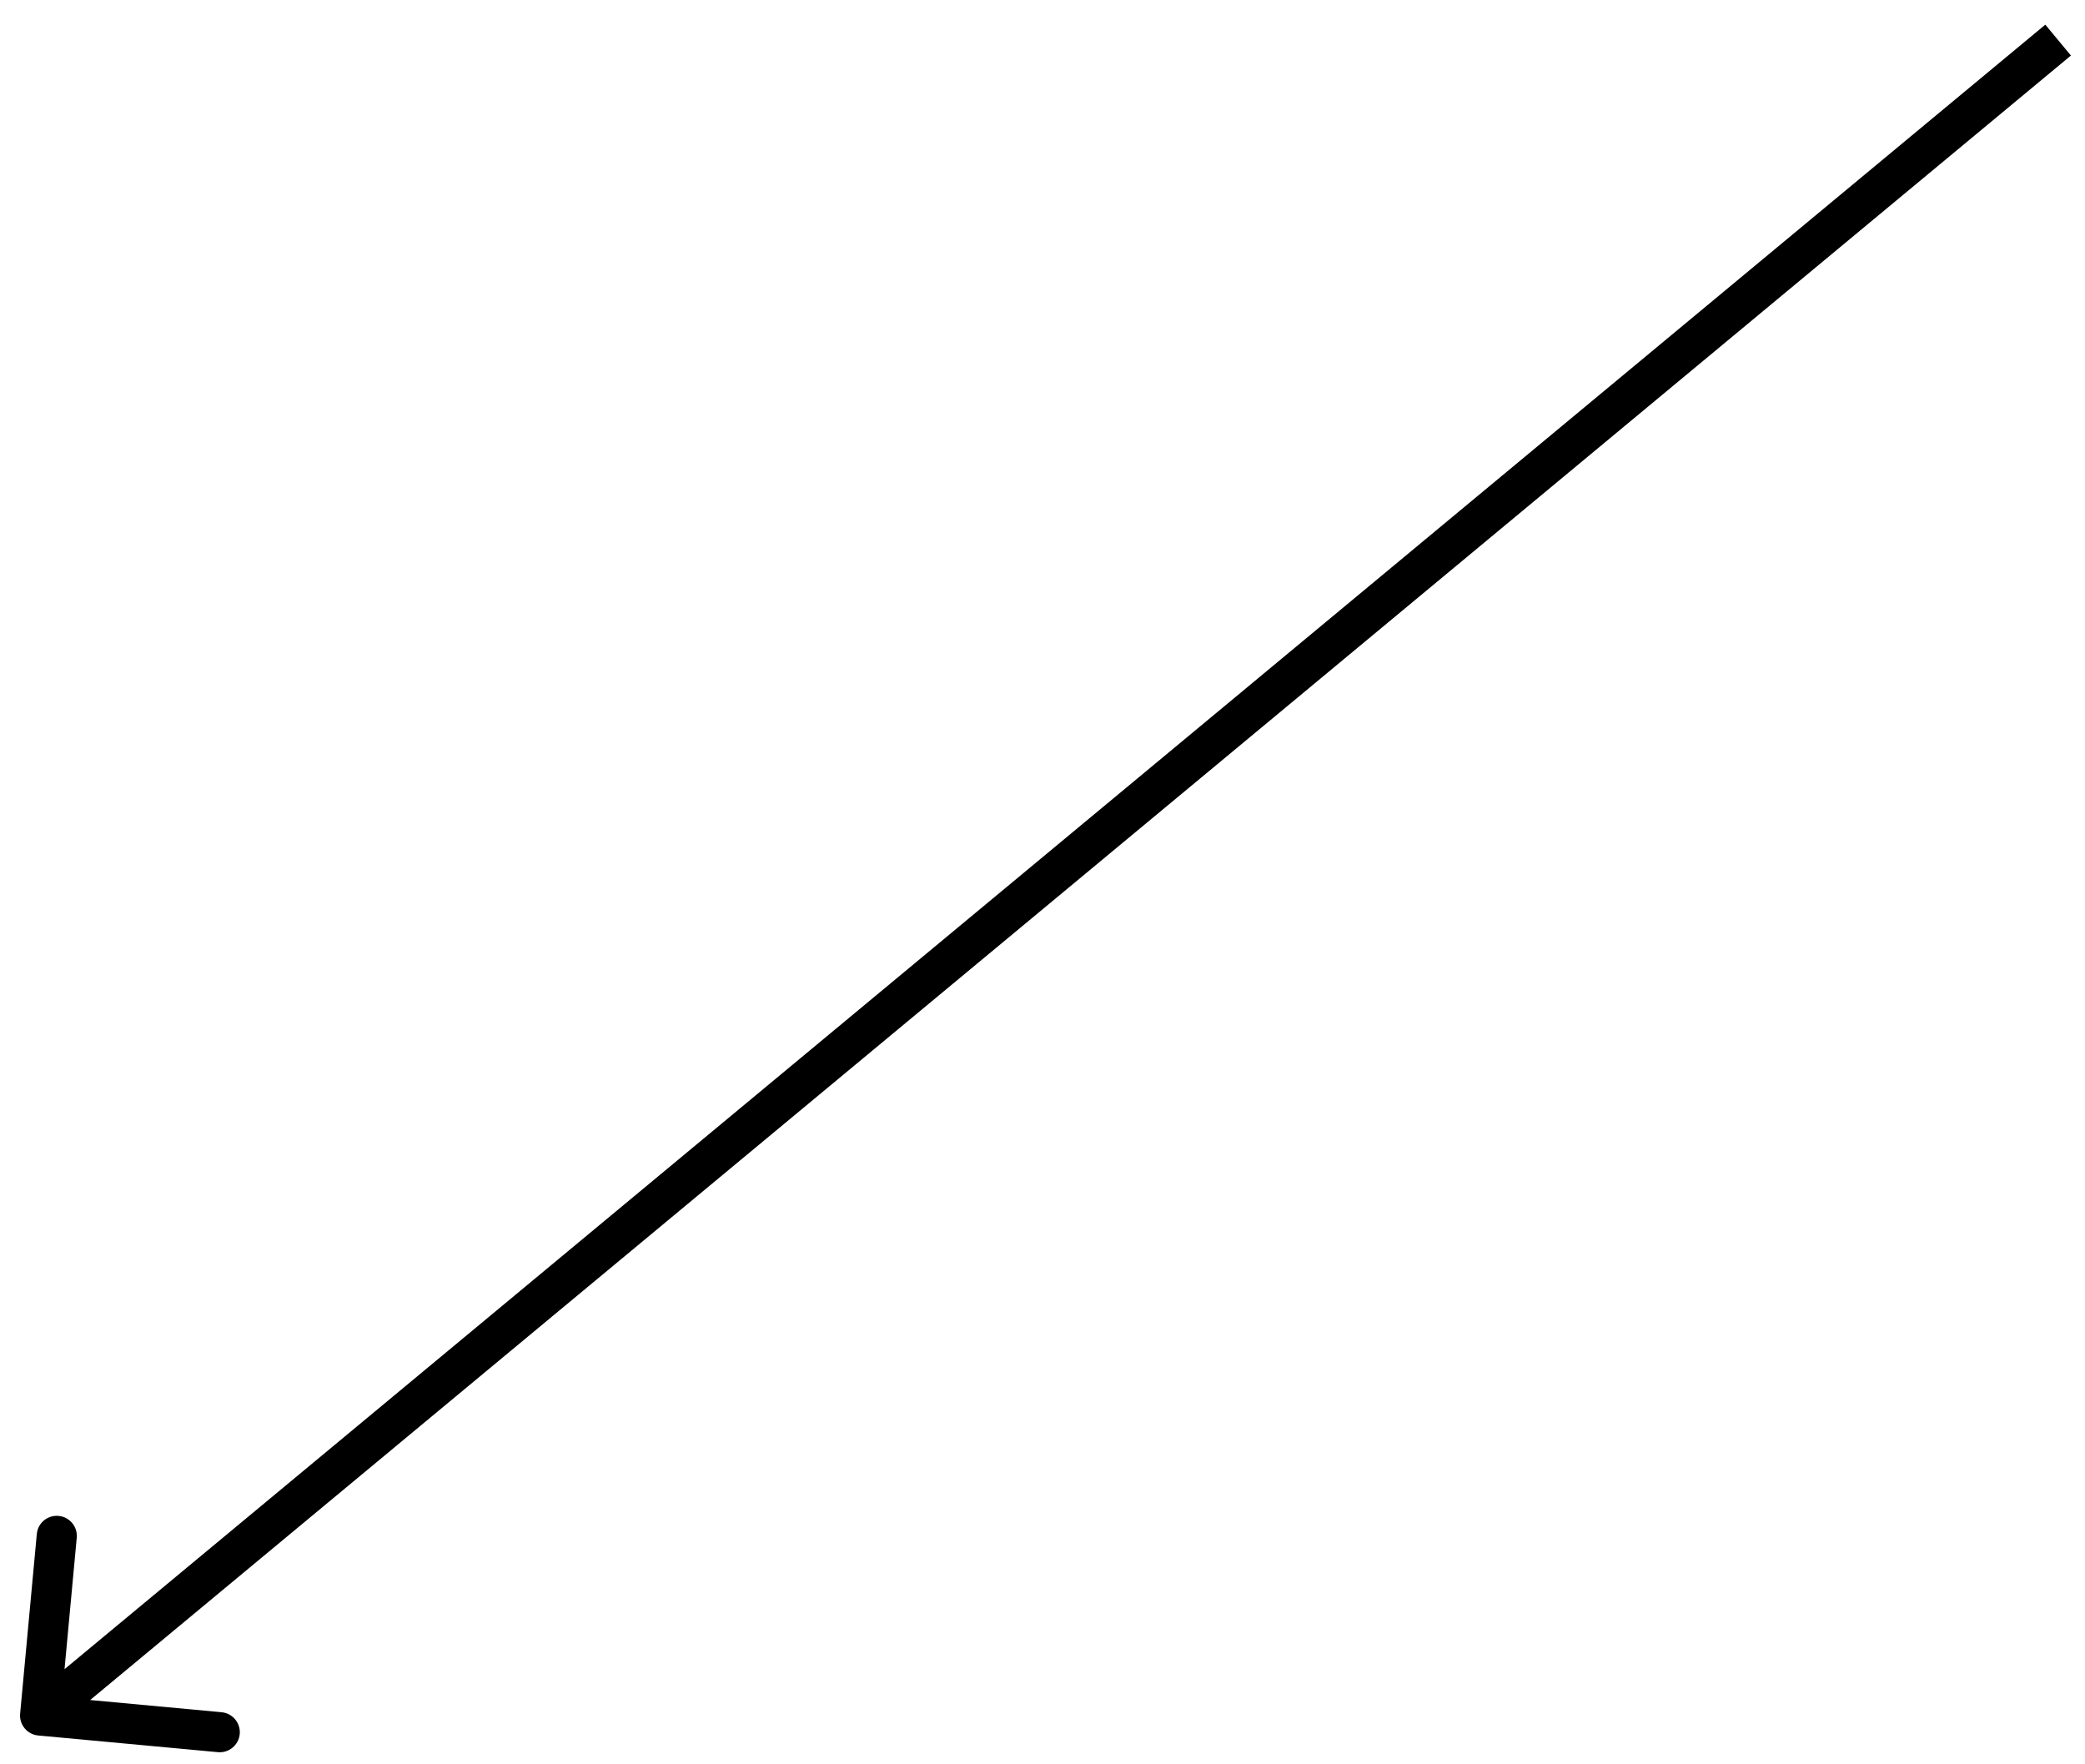<svg width="52" height="44" viewBox="0 0 52 44" fill="none" xmlns="http://www.w3.org/2000/svg">
<path d="M0.502 42.737C0.477 43.012 0.679 43.256 0.954 43.281L5.435 43.697C5.71 43.722 5.953 43.52 5.979 43.245C6.004 42.97 5.802 42.727 5.527 42.701L1.544 42.331L1.914 38.349C1.939 38.074 1.737 37.83 1.462 37.805C1.187 37.779 0.943 37.981 0.918 38.256L0.502 42.737ZM51.01 0.615L0.681 42.398L1.319 43.168L51.649 1.385L51.01 0.615Z" fill="black"/>
</svg>
